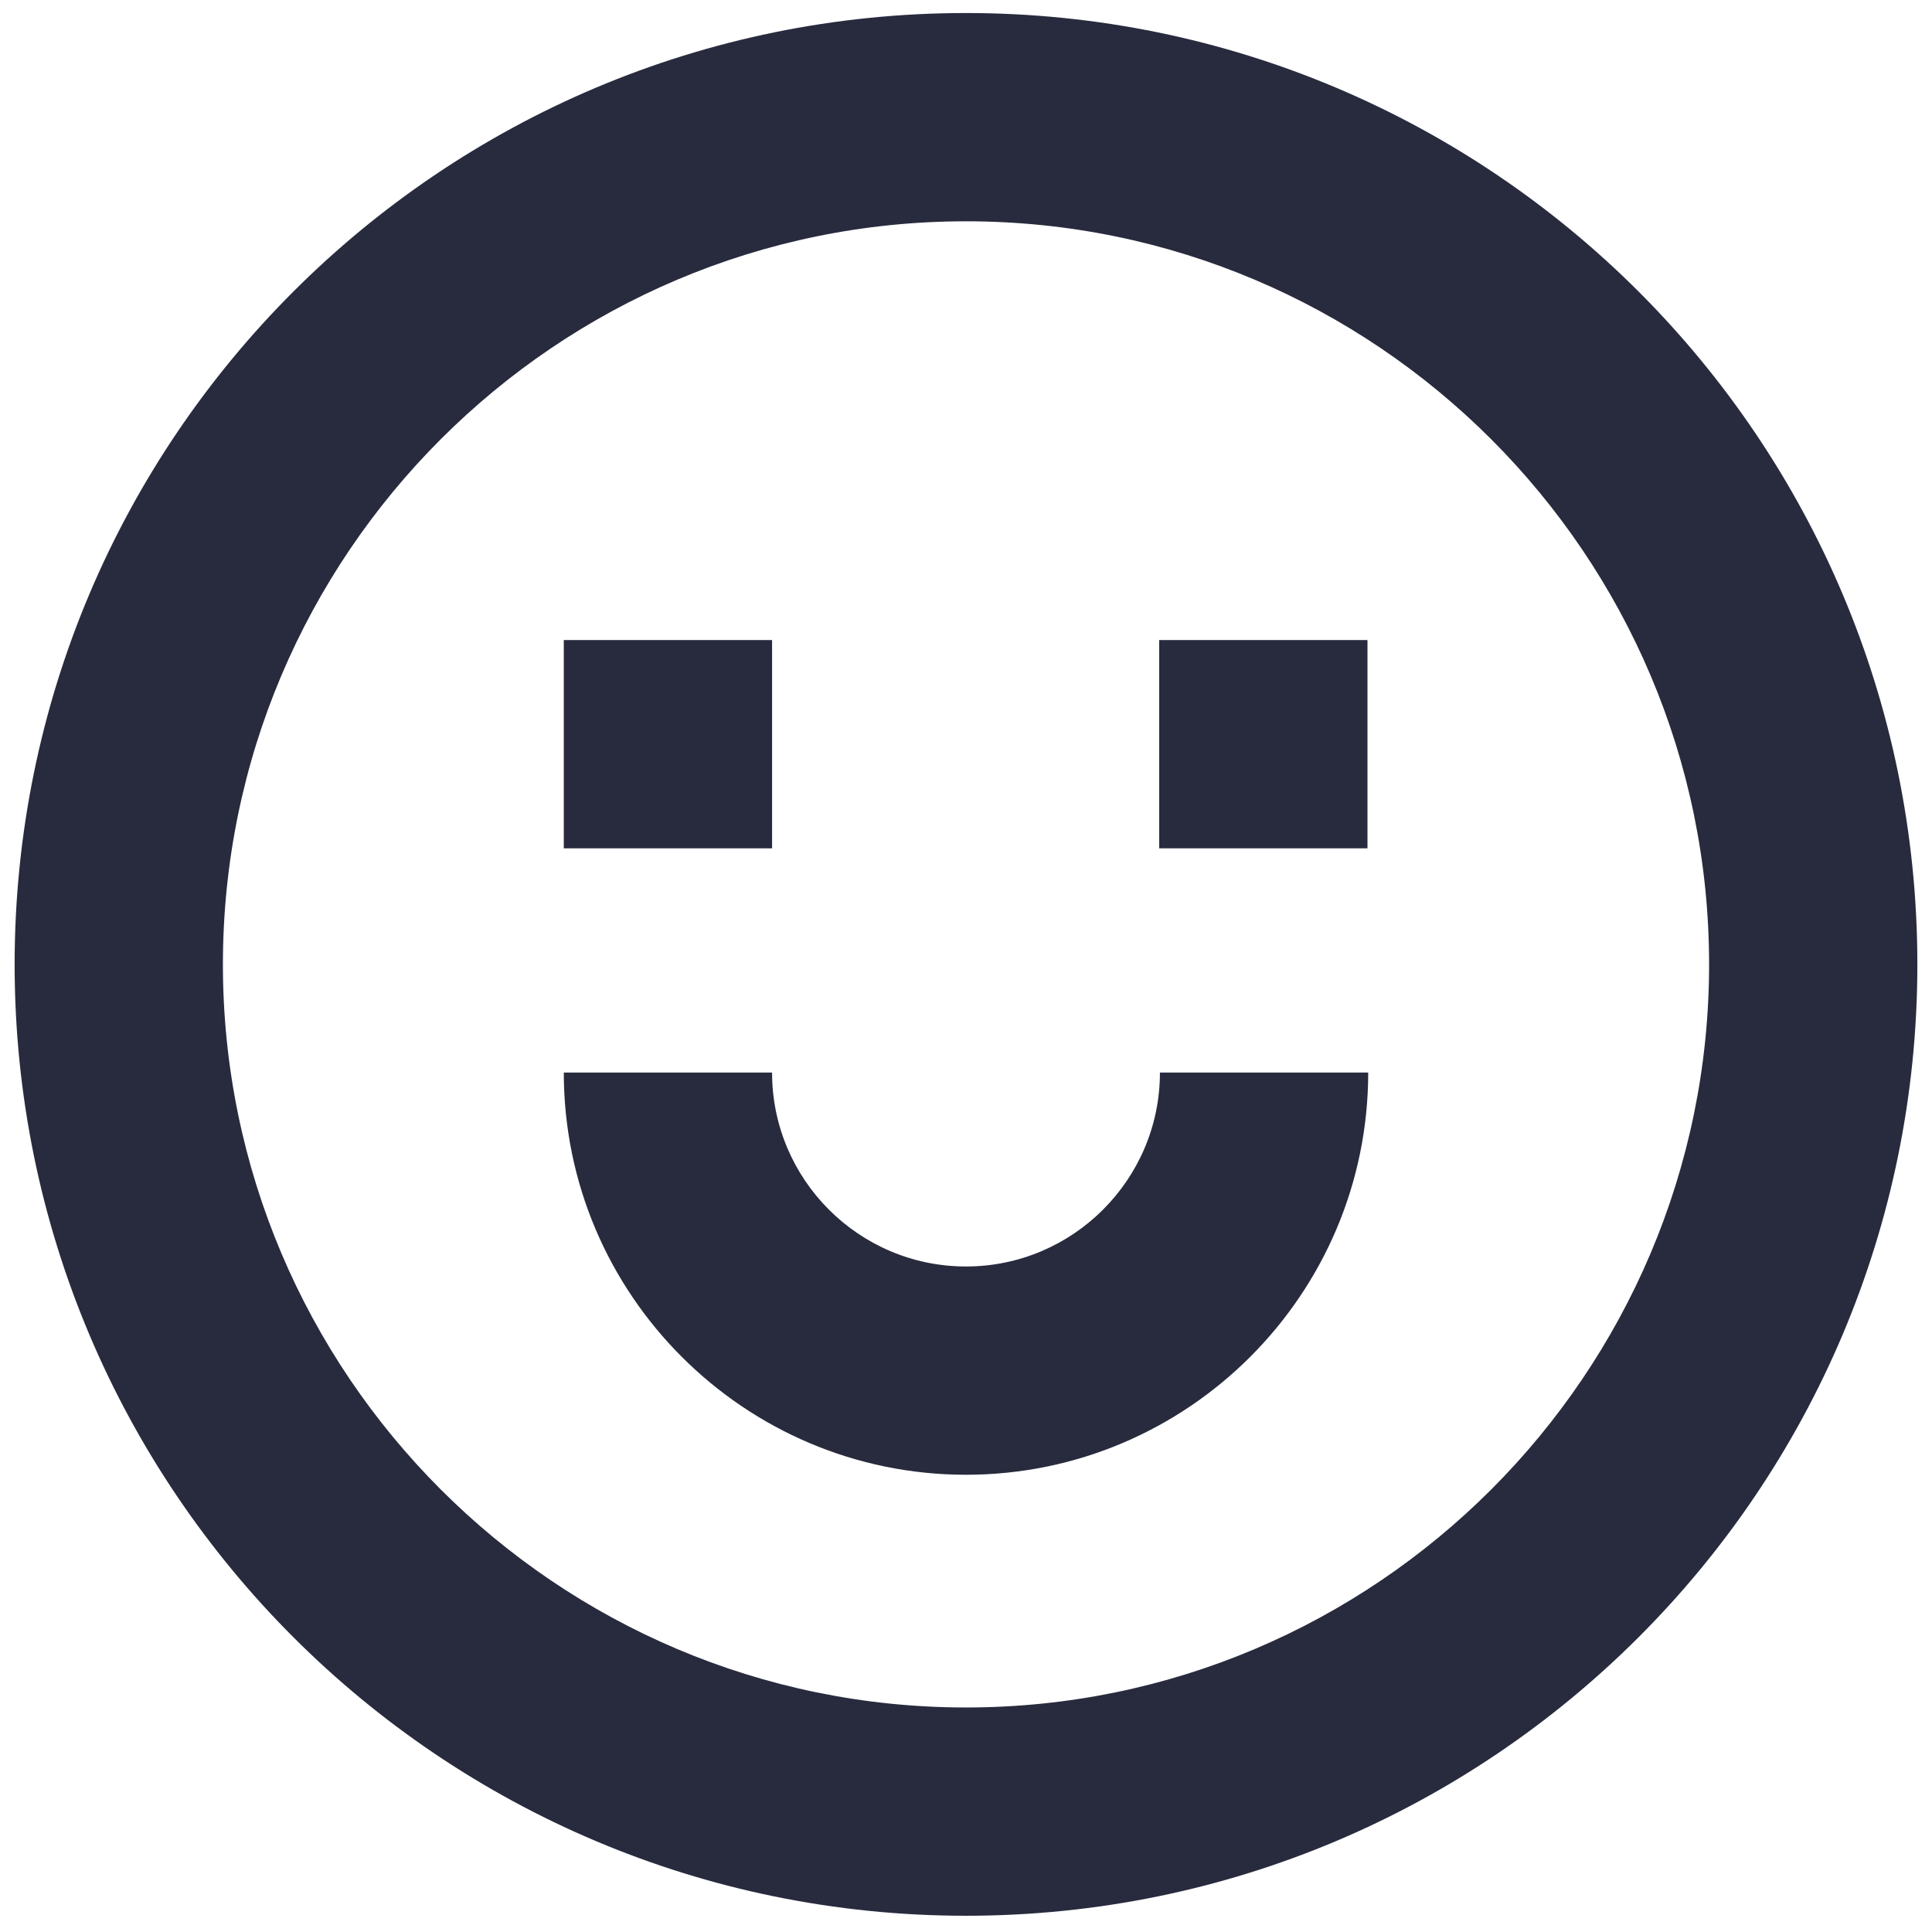 <?xml version="1.0" encoding="utf-8"?>
<!-- Generator: Adobe Illustrator 24.0.1, SVG Export Plug-In . SVG Version: 6.00 Build 0)  -->
<svg version="1.1" xmlns="http://www.w3.org/2000/svg" xmlns:xlink="http://www.w3.org/1999/xlink" x="0px" y="0px"
	 viewBox="0 0 132 132" style="enable-background:new 0 0 132 132;" xml:space="preserve">
<style type="text/css">
	.st0{fill:#00B262;}
	.st1{fill:#081931;}
	.st2{fill:#FFFFFF;}
	.st3{fill:#282B3E;}
	.st4{display:none;}
	.st5{display:inline;}
	.st6{fill:none;}
	
		.st7{fill:none;stroke:#00A84F;stroke-width:2;stroke-linecap:round;stroke-linejoin:round;stroke-miterlimit:10;stroke-dasharray:20;}
	.st8{opacity:0.8;}
	.st9{fill:none;stroke:#FFFFFF;stroke-width:1.2;stroke-miterlimit:10;}
	.st10{clip-path:url(#SVGID_2_);}
	.st11{fill:#FFFFFF;stroke:#00B262;stroke-width:1.2;stroke-miterlimit:10;}
	
		.st12{fill:none;stroke:#00B262;stroke-width:1.2;stroke-linecap:round;stroke-linejoin:round;stroke-miterlimit:10;stroke-dasharray:20;}
	.st13{opacity:0.9;fill:#F3716D;}
	.st14{fill:#034EA2;}
</style>
<g id="Outlined">
	<g>
		<path class="st3" d="M66,0.89c-35.9,0-65,29.1-65,65s29.1,65,65,65c35.9,0,65-29.1,65-65S101.9,0.89,66,0.89z M66,116.66
			c-27.99,0-50.77-22.78-50.77-50.77c0-27.99,22.77-50.77,50.77-50.77c27.99,0,50.77,22.78,50.77,50.77
			C116.77,93.88,93.99,116.66,66,116.66z"/>
		<rect x="38.52" y="43.73" class="st3" width="14.23" height="14.23"/>
		<rect x="79.2" y="43.73" class="st3" width="14.23" height="14.23"/>
		<path class="st3" d="M66,86.53c-7.31,0-13.25-5.94-13.25-13.25H38.52c0,15.15,12.33,27.48,27.48,27.48
			c15.15,0,27.48-12.33,27.48-27.48H79.25C79.25,80.58,73.31,86.53,66,86.53z"/>
	</g>
</g>
<g id="None_outline" class="st4">
</g>
<g id="Grid">
</g>
</svg>
